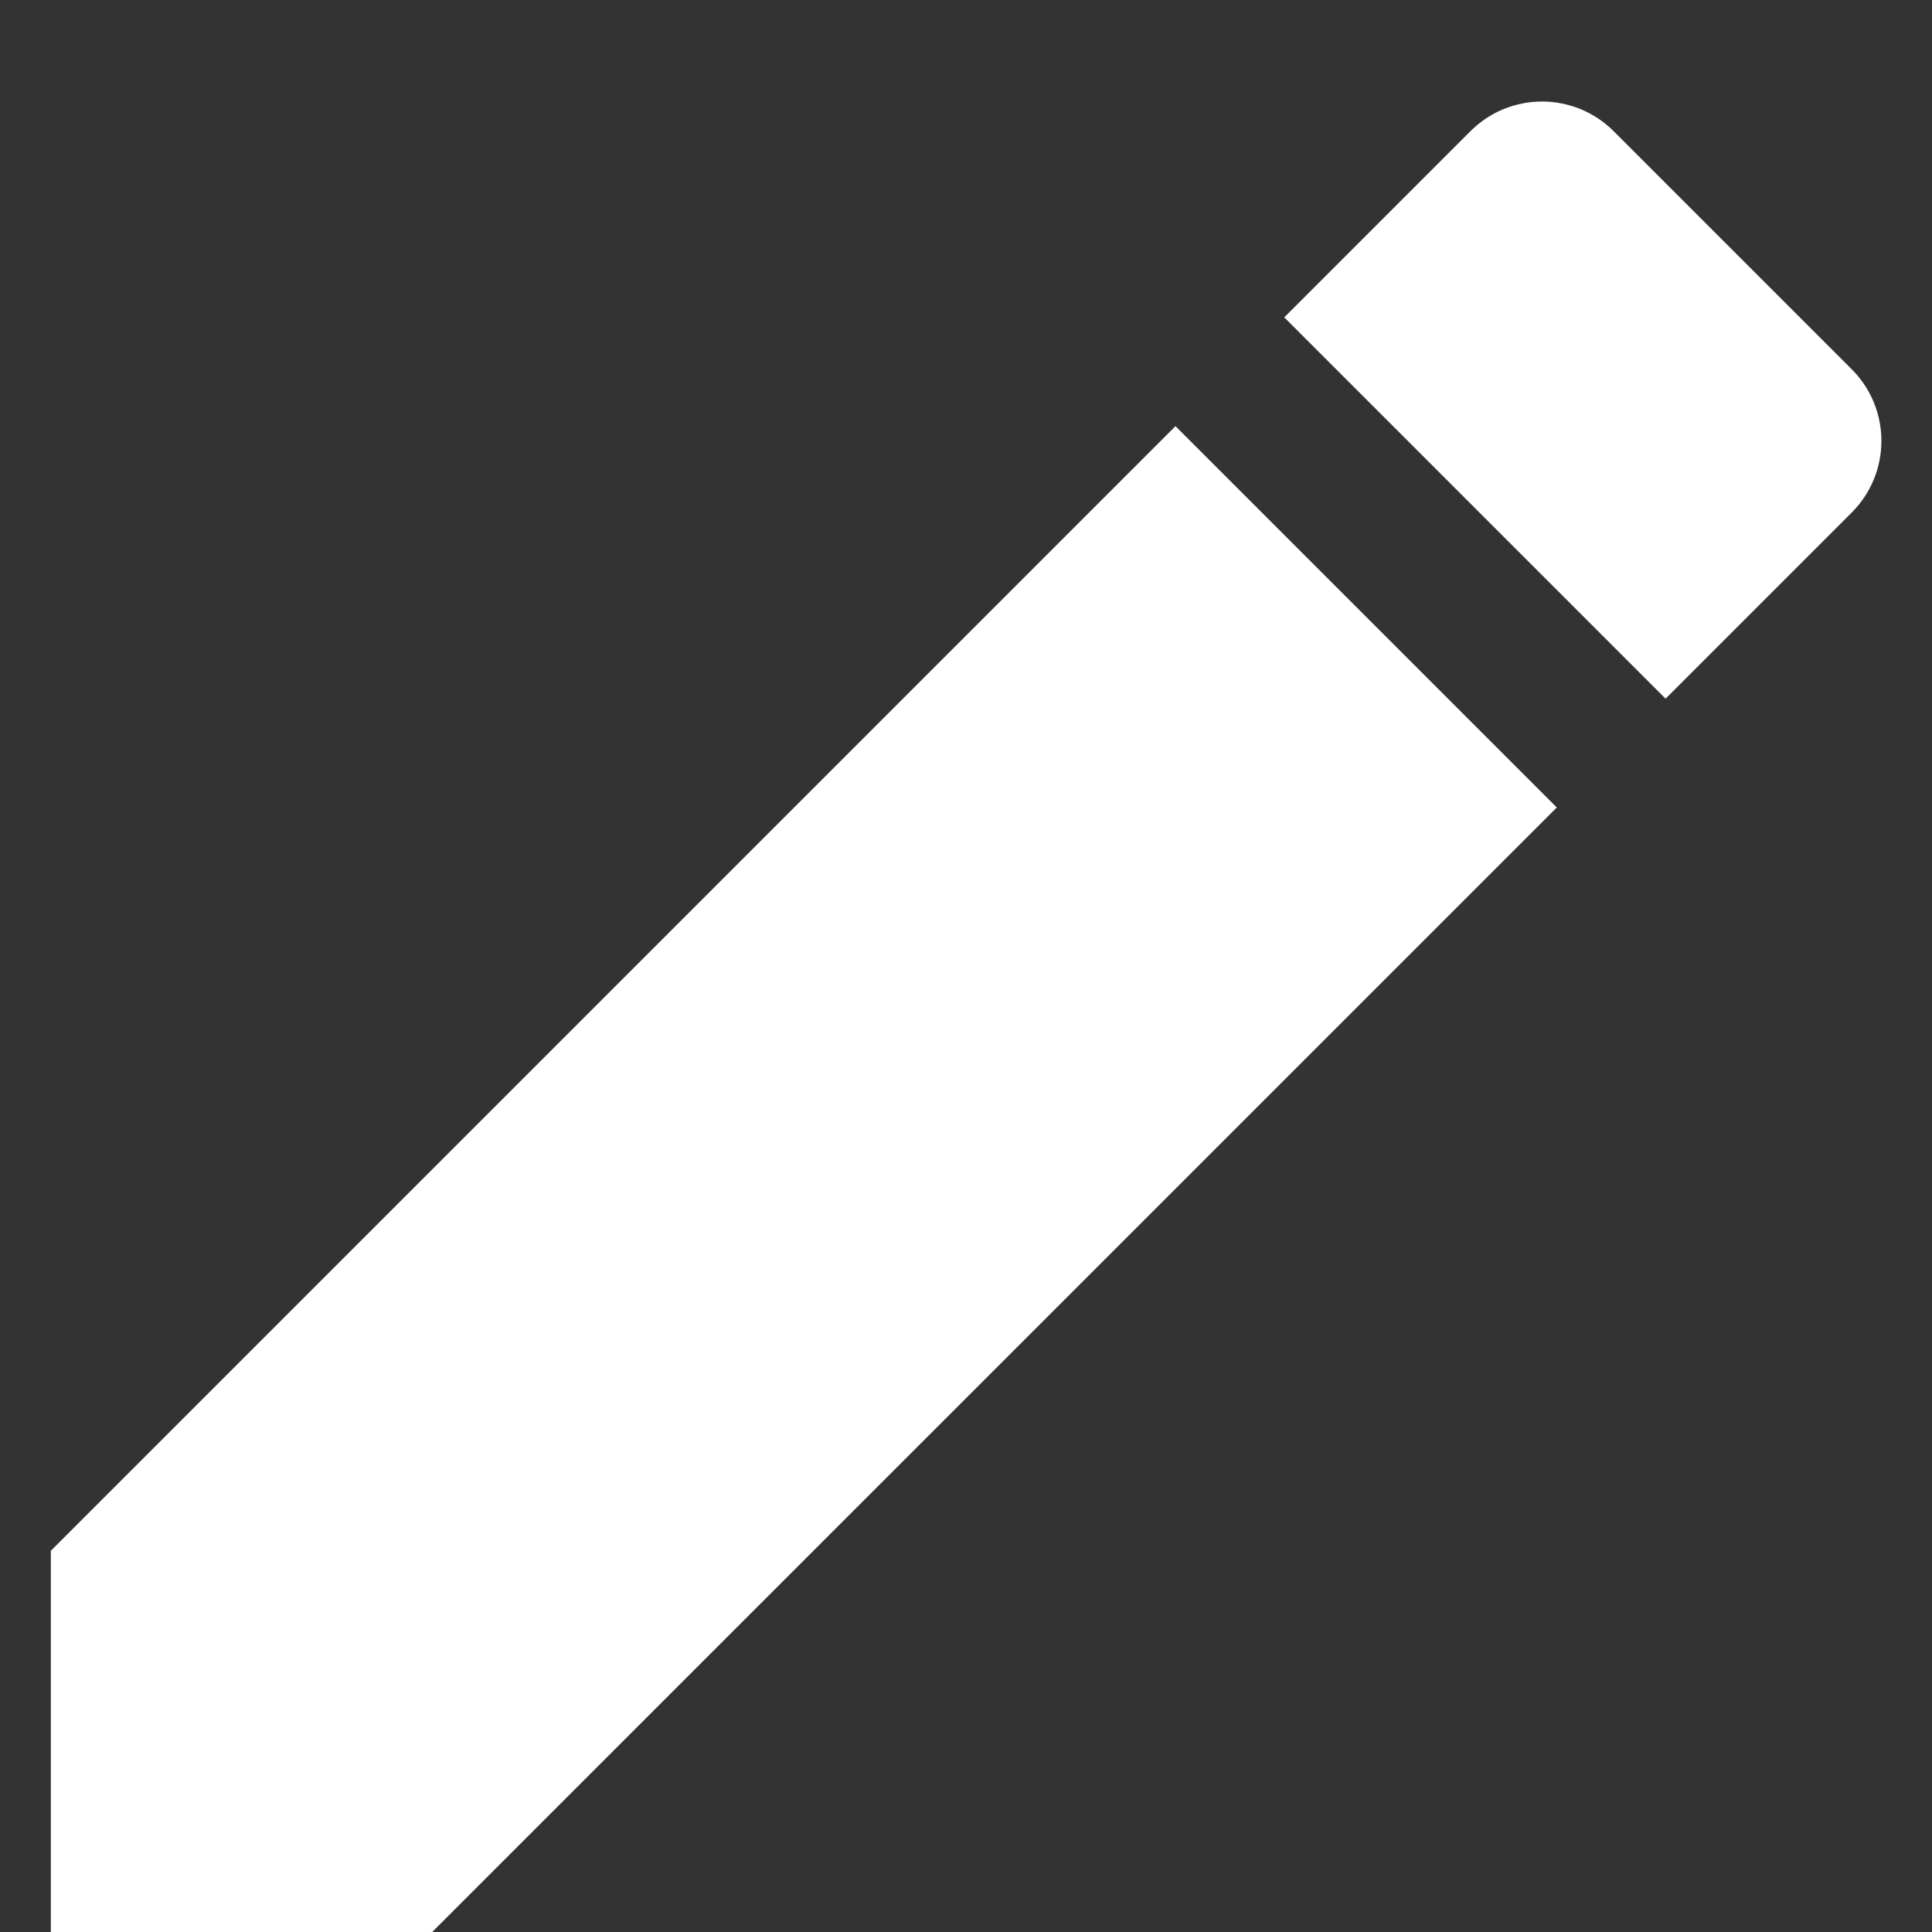 <svg width="19" height="19" viewBox="0 0 19 19" fill="none" xmlns="http://www.w3.org/2000/svg">
<rect x="0" y="0" width="19" height="19" fill="#333333" stroke="none"/>
<path fill-rule="evenodd" clip-rule="evenodd" d="M18.21 3.631C18.6 4.021 18.6 4.651 18.21 5.041L16.38 6.871L12.63 3.121L14.46 1.291C14.85 0.901 15.48 0.901 15.87 1.291L18.21 3.631ZM0.5 19V15.251L11.56 4.191L15.31 7.941L4.25 19H0.5Z" fill="white"/>
</svg>
